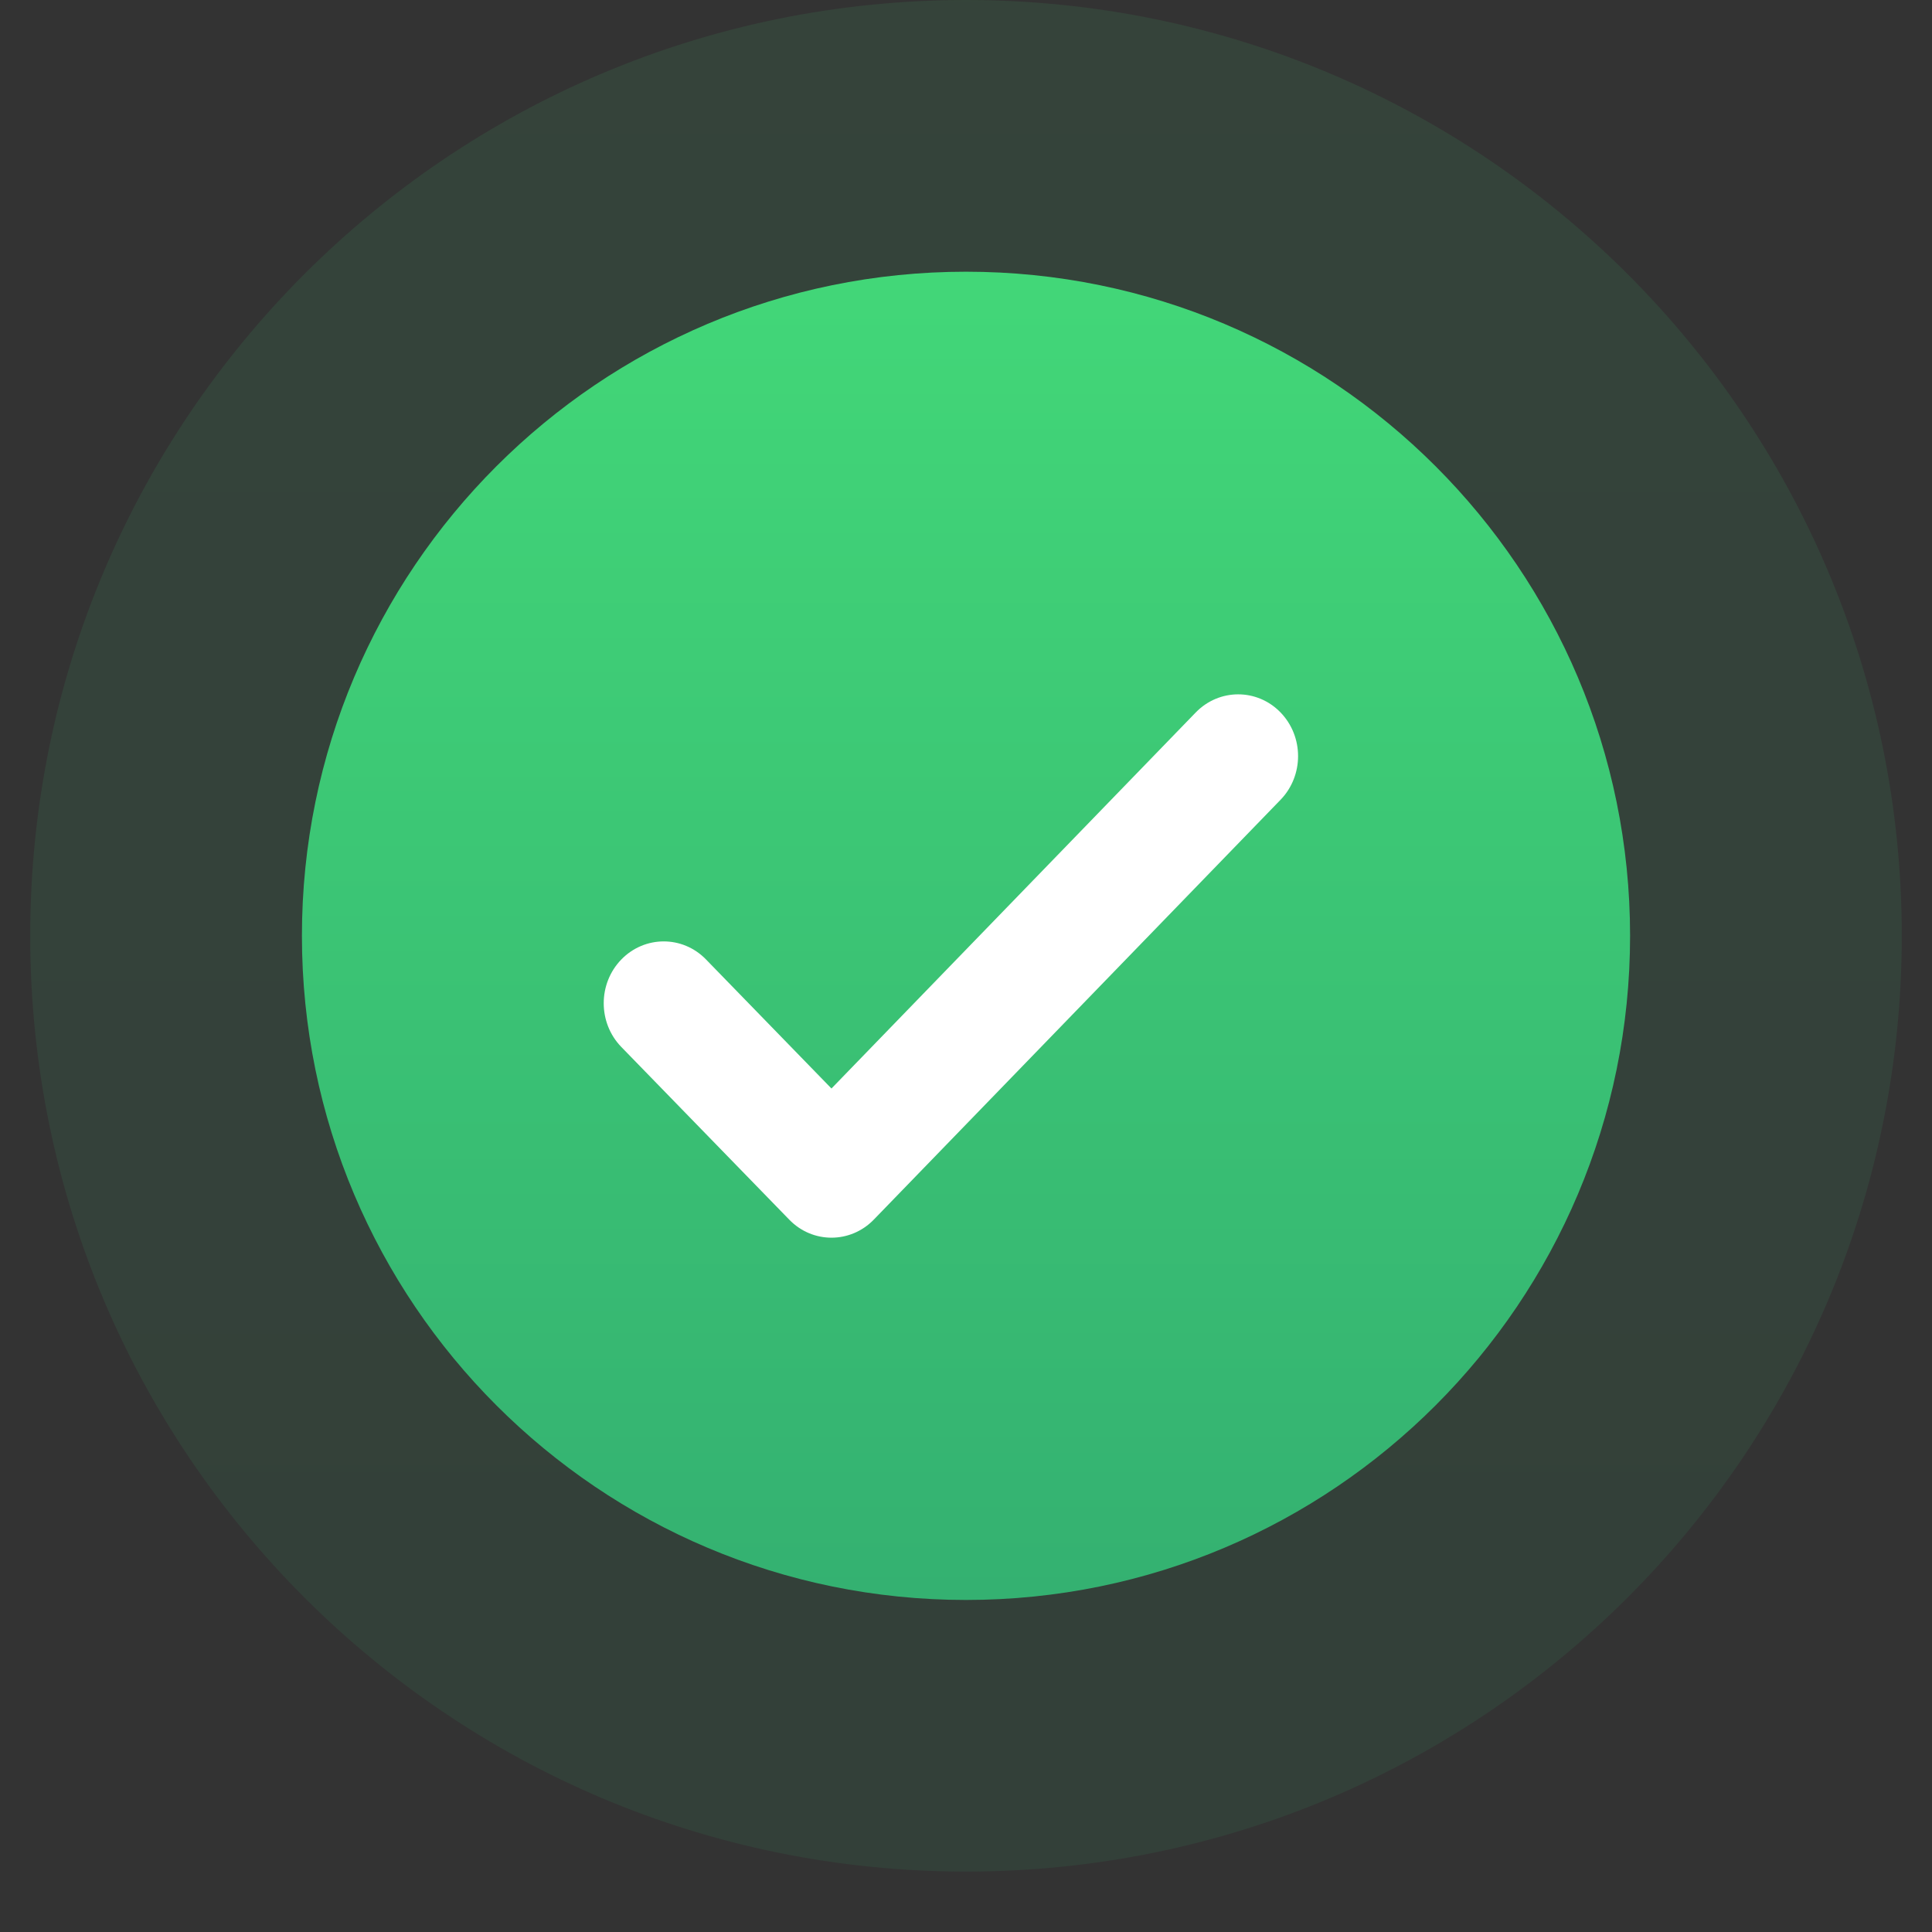<svg width="22" height="22" viewBox="0 0 22 22" fill="none" xmlns="http://www.w3.org/2000/svg">
<rect x="0" y="0" width="22" height="22" fill="#333333" stroke="none"/>
<path d="M21.656 10.656C21.656 16.541 16.884 21.312 11 21.312C5.116 21.312 0.344 16.541 0.344 10.656C0.344 4.772 5.116 0 11 0C16.884 0 21.656 4.772 21.656 10.656Z" fill="url(#paint0_linear)" fill-opacity="0.1"/>
<path d="M18.562 10.656C18.562 14.832 15.176 18.219 11 18.219C6.824 18.219 3.438 14.832 3.438 10.656C3.438 6.48 6.824 3.094 11 3.094C15.176 3.094 18.562 6.48 18.562 10.656Z" fill="url(#paint1_linear)"/>
<path d="M13.616 8.113L9.468 12.395L8.039 10.925C7.773 10.651 7.341 10.652 7.075 10.926C6.808 11.201 6.808 11.647 7.075 11.922L8.987 13.888C9.253 14.163 9.685 14.162 9.951 13.887L14.582 9.107C14.848 8.832 14.848 8.387 14.581 8.112C14.315 7.838 13.883 7.838 13.616 8.113Z" fill="white"/>
<defs>
<linearGradient id="paint0_linear" x1="11" y1="0" x2="11" y2="21.312" gradientUnits="userSpaceOnUse">
<stop stop-color="#42D778"/>
<stop offset="0.996" stop-color="#34B171"/>
<stop offset="1" stop-color="#34B171"/>
</linearGradient>
<linearGradient id="paint1_linear" x1="11" y1="3.094" x2="11" y2="18.219" gradientUnits="userSpaceOnUse">
<stop stop-color="#42D778"/>
<stop offset="0.996" stop-color="#34B171"/>
<stop offset="1" stop-color="#34B171"/>
</linearGradient>
</defs>
</svg>
